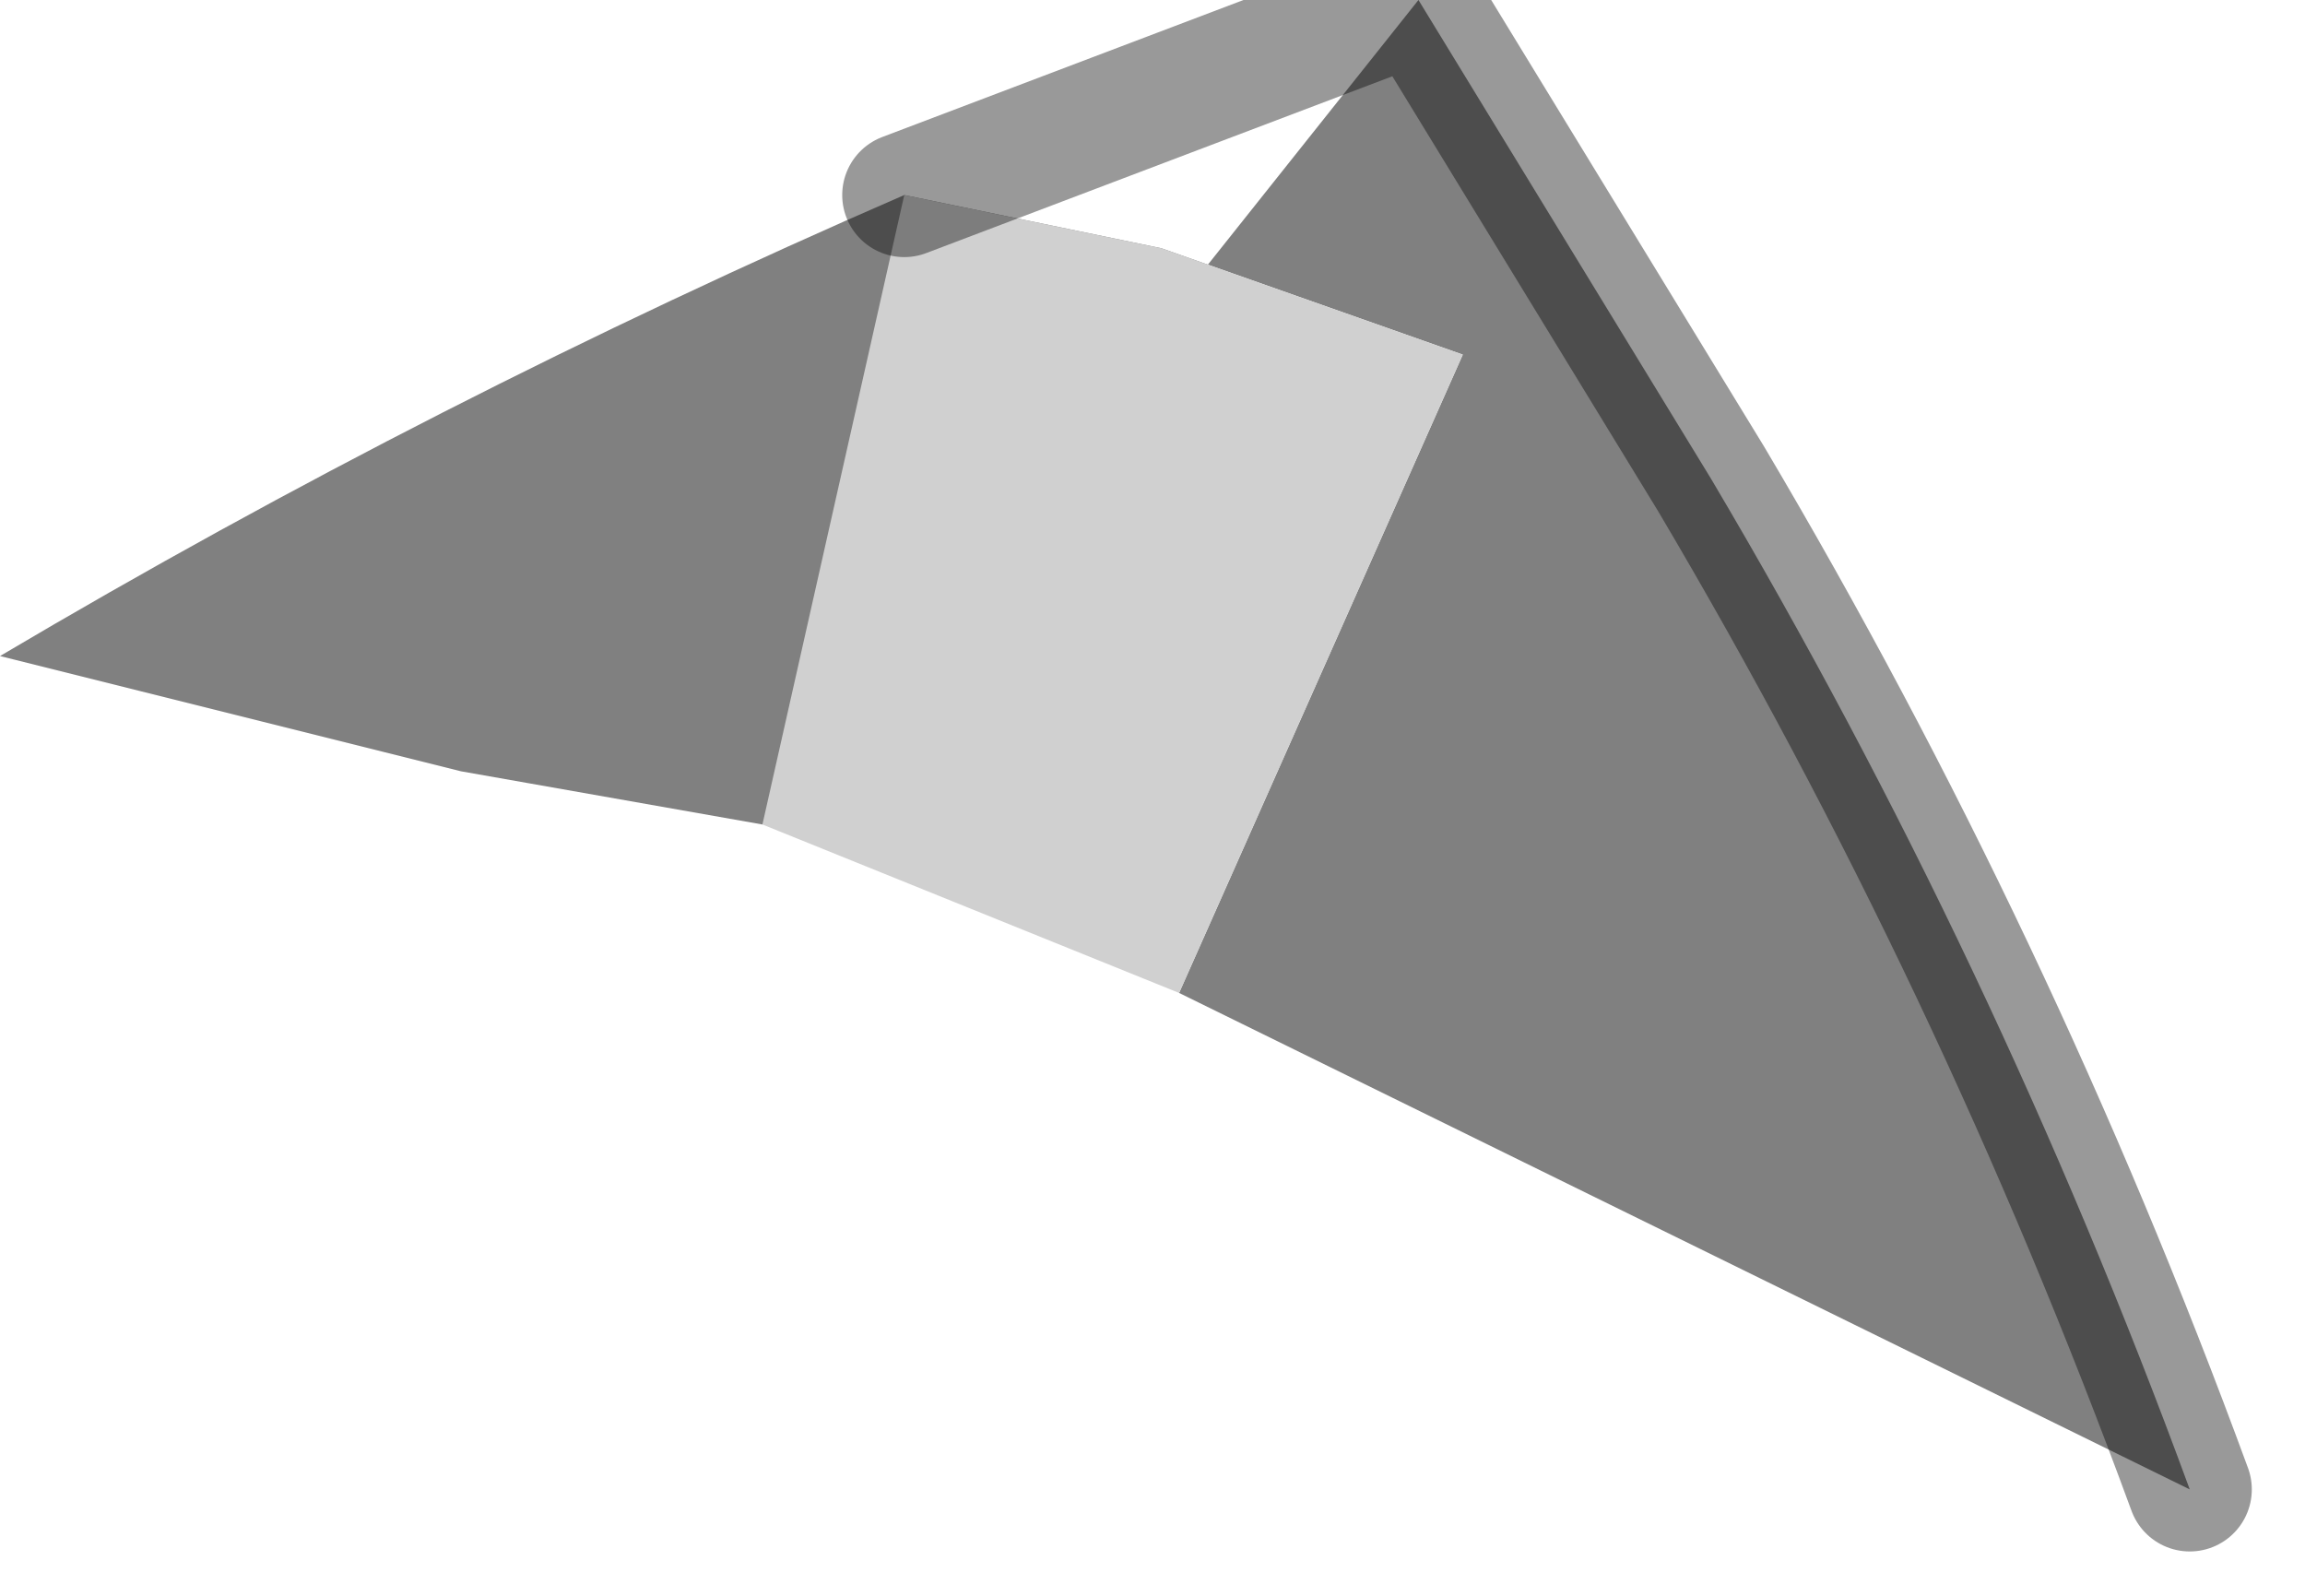 <?xml version="1.0" encoding="utf-8"?>
<svg version="1.1" id="Layer_1"
xmlns="http://www.w3.org/2000/svg"
xmlns:xlink="http://www.w3.org/1999/xlink"
width="13px" height="9px"
xml:space="preserve">
<g id="PathID_2896" transform="matrix(1, 0, 0, 1, 0, 0)">
<path style="fill:#808080;fill-opacity:1" d="M8 0L9.65 2.7Q11.25 5.4 12.35 8.4L6.65 5.6L8.25 2L6.55 1.4L5.1 1.1L4.3 4.65L8 0M4.3 4.65L2.6 4.35L0 3.7Q2.45 2.25 5.1 1.1" />
<path style="fill:#D0D0D0;fill-opacity:1" d="M4.3 4.65L5.1 1.1L6.55 1.4L8.25 2L6.65 5.6L4.3 4.65" />
<path style="fill:none;stroke-width:0.7;stroke-linecap:round;stroke-linejoin:round;stroke-miterlimit:3;stroke:#000000;stroke-opacity:0.4" d="M12.35 8.4Q11.25 5.4 9.65 2.7L8 0L5.1 1.1" />
</g>
</svg>
